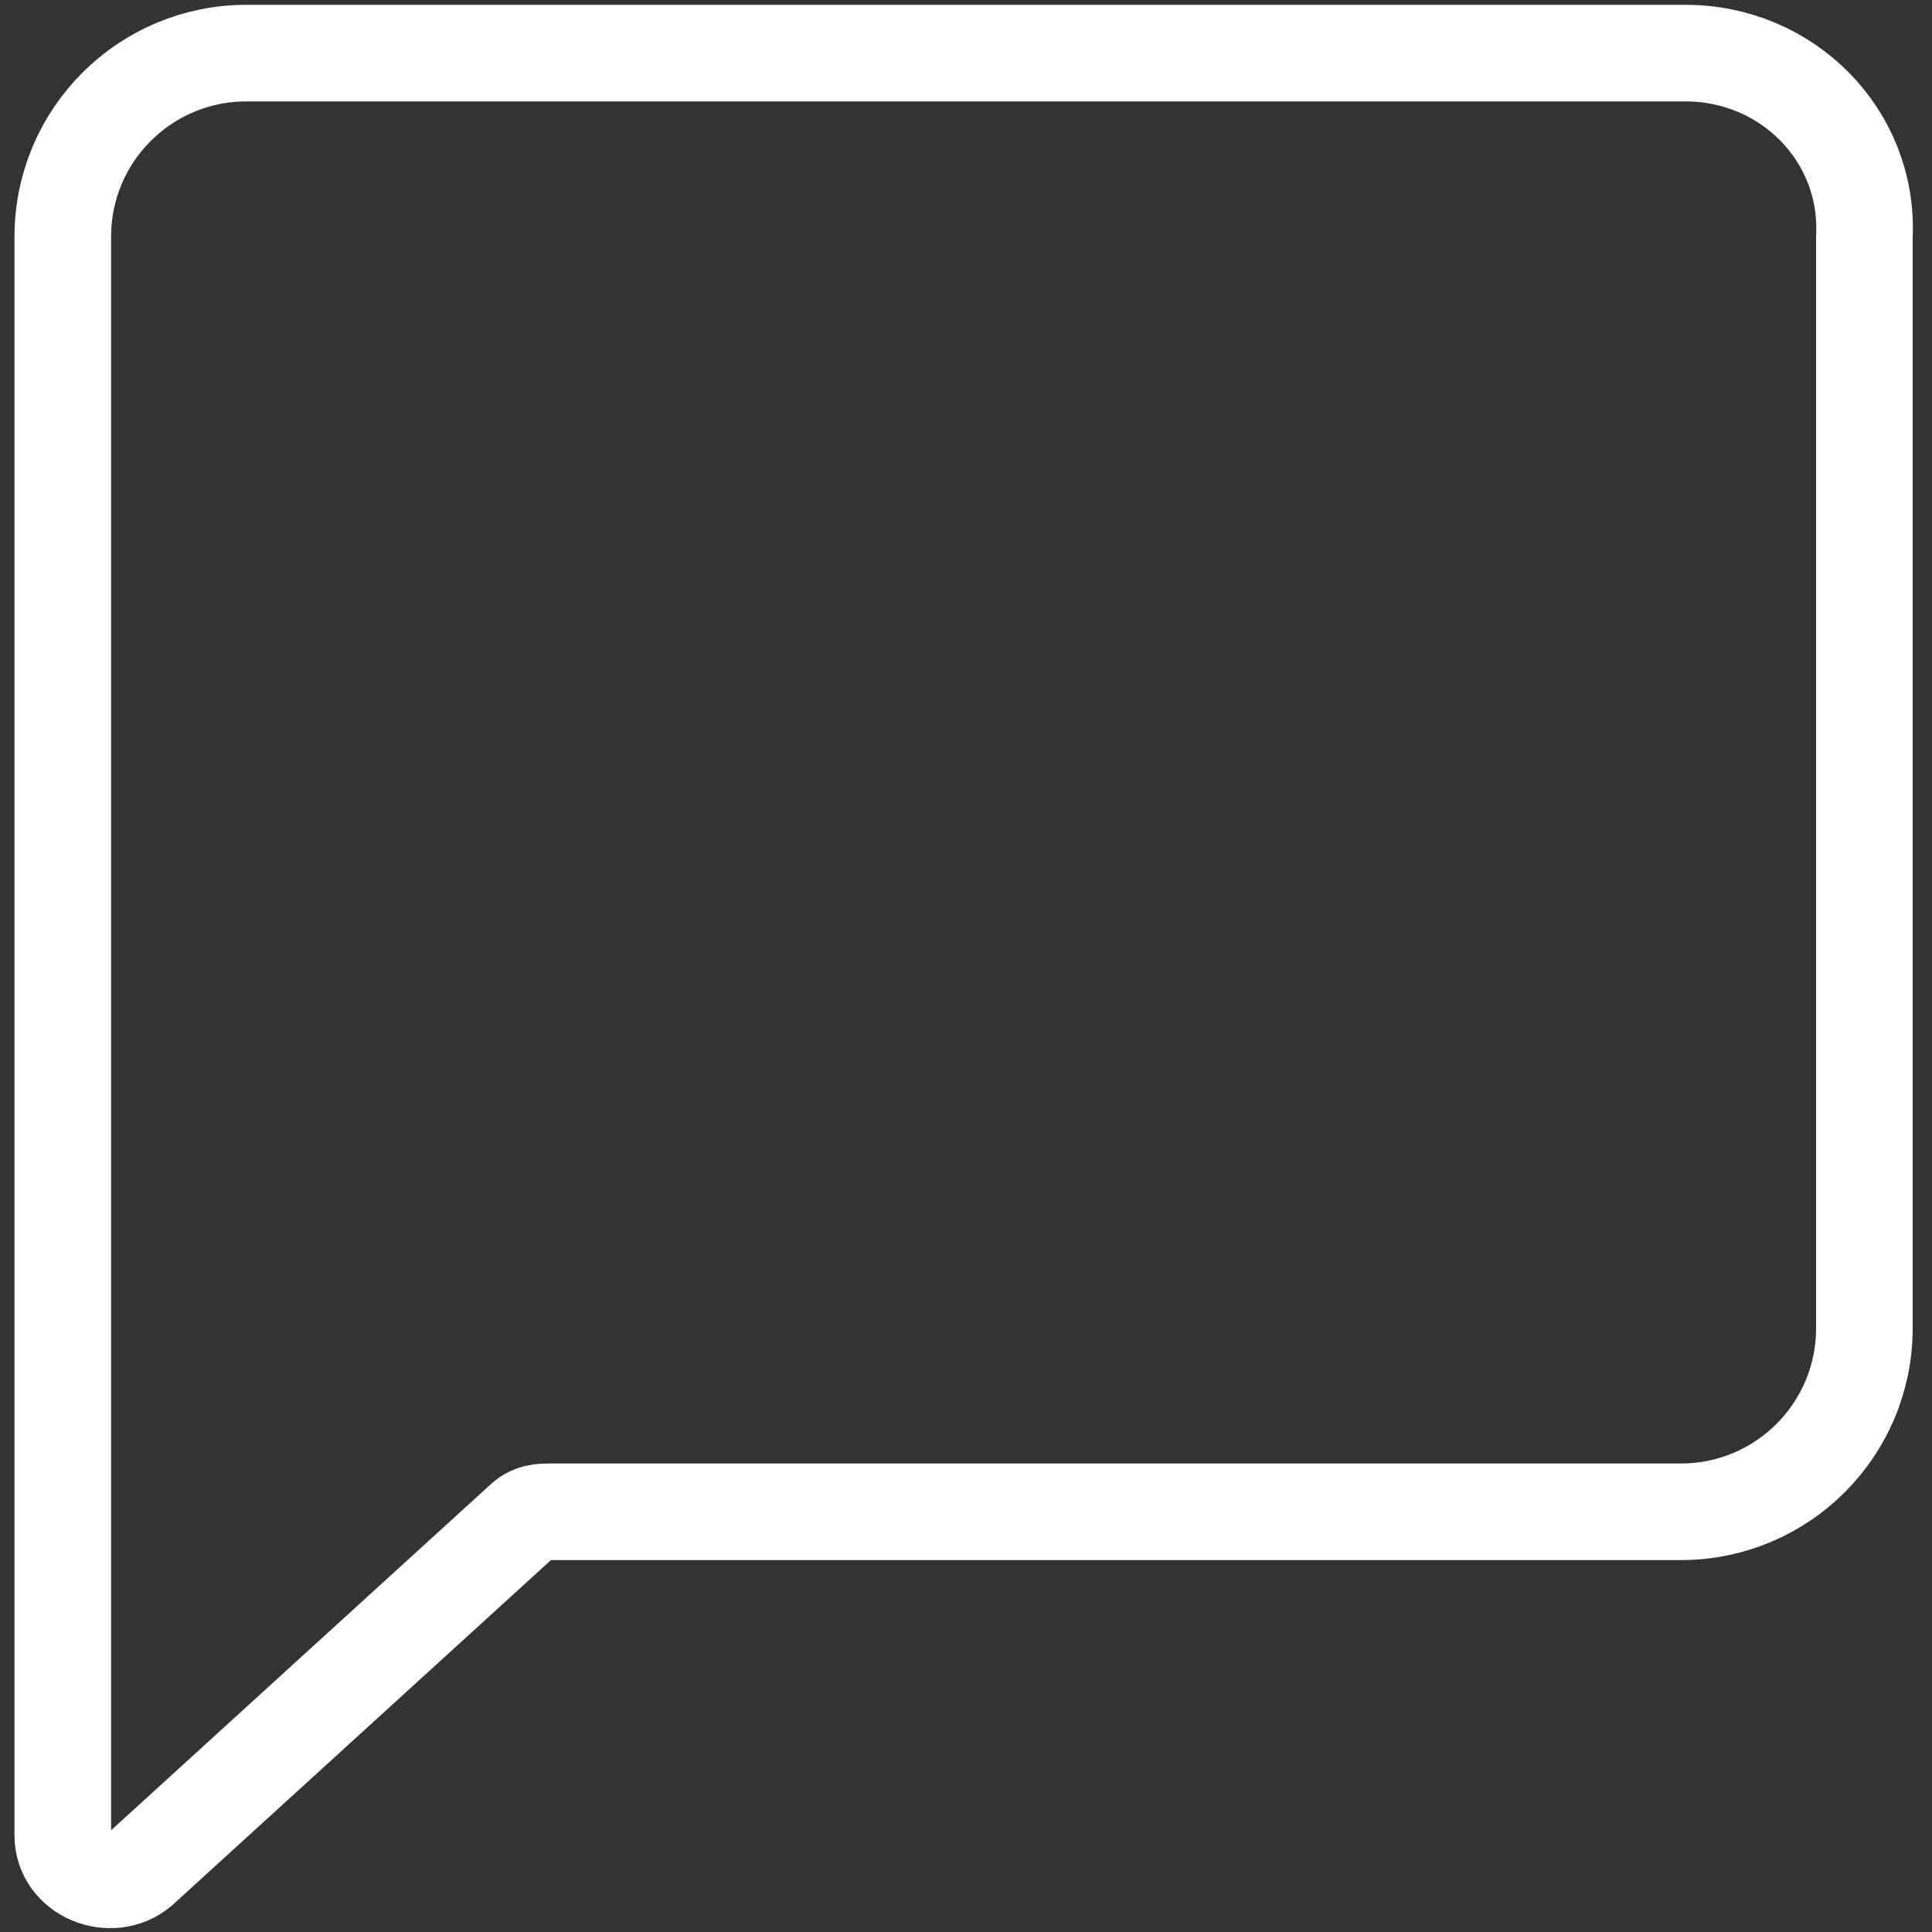 <?xml version="1.0" encoding="utf-8"?>
<!-- Generator: Adobe Illustrator 19.2.1, SVG Export Plug-In . SVG Version: 6.00 Build 0)  -->
<svg version="1.1" id="Слой_1" xmlns="http://www.w3.org/2000/svg" xmlns:xlink="http://www.w3.org/1999/xlink" x="0px" y="0px"
	 viewBox="0 0 40 40" style="enable-background:new 0 0 40 40;" xml:space="preserve">
<rect x="0" y="0" width="40" height="40" fill="#333333" stroke="none"/>
<style type="text/css">
	.st0{fill:none;stroke:#FFFFFF;stroke-width:2;stroke-miterlimit:10;enable-background:new    ;}
</style>
<path class="st0" d="M34.9,1.1H5.1C3,1.1,1.3,2.8,1.3,4.9v22.2v1.3V38c0,0.8,1,1.2,1.6,0.7l7.9-7.2c0.2-0.2,0.4-0.2,0.6-0.2h23.4
	c2.1,0,3.8-1.7,3.8-3.8V4.9C38.7,2.8,37,1.1,34.9,1.1z"/>
</svg>
